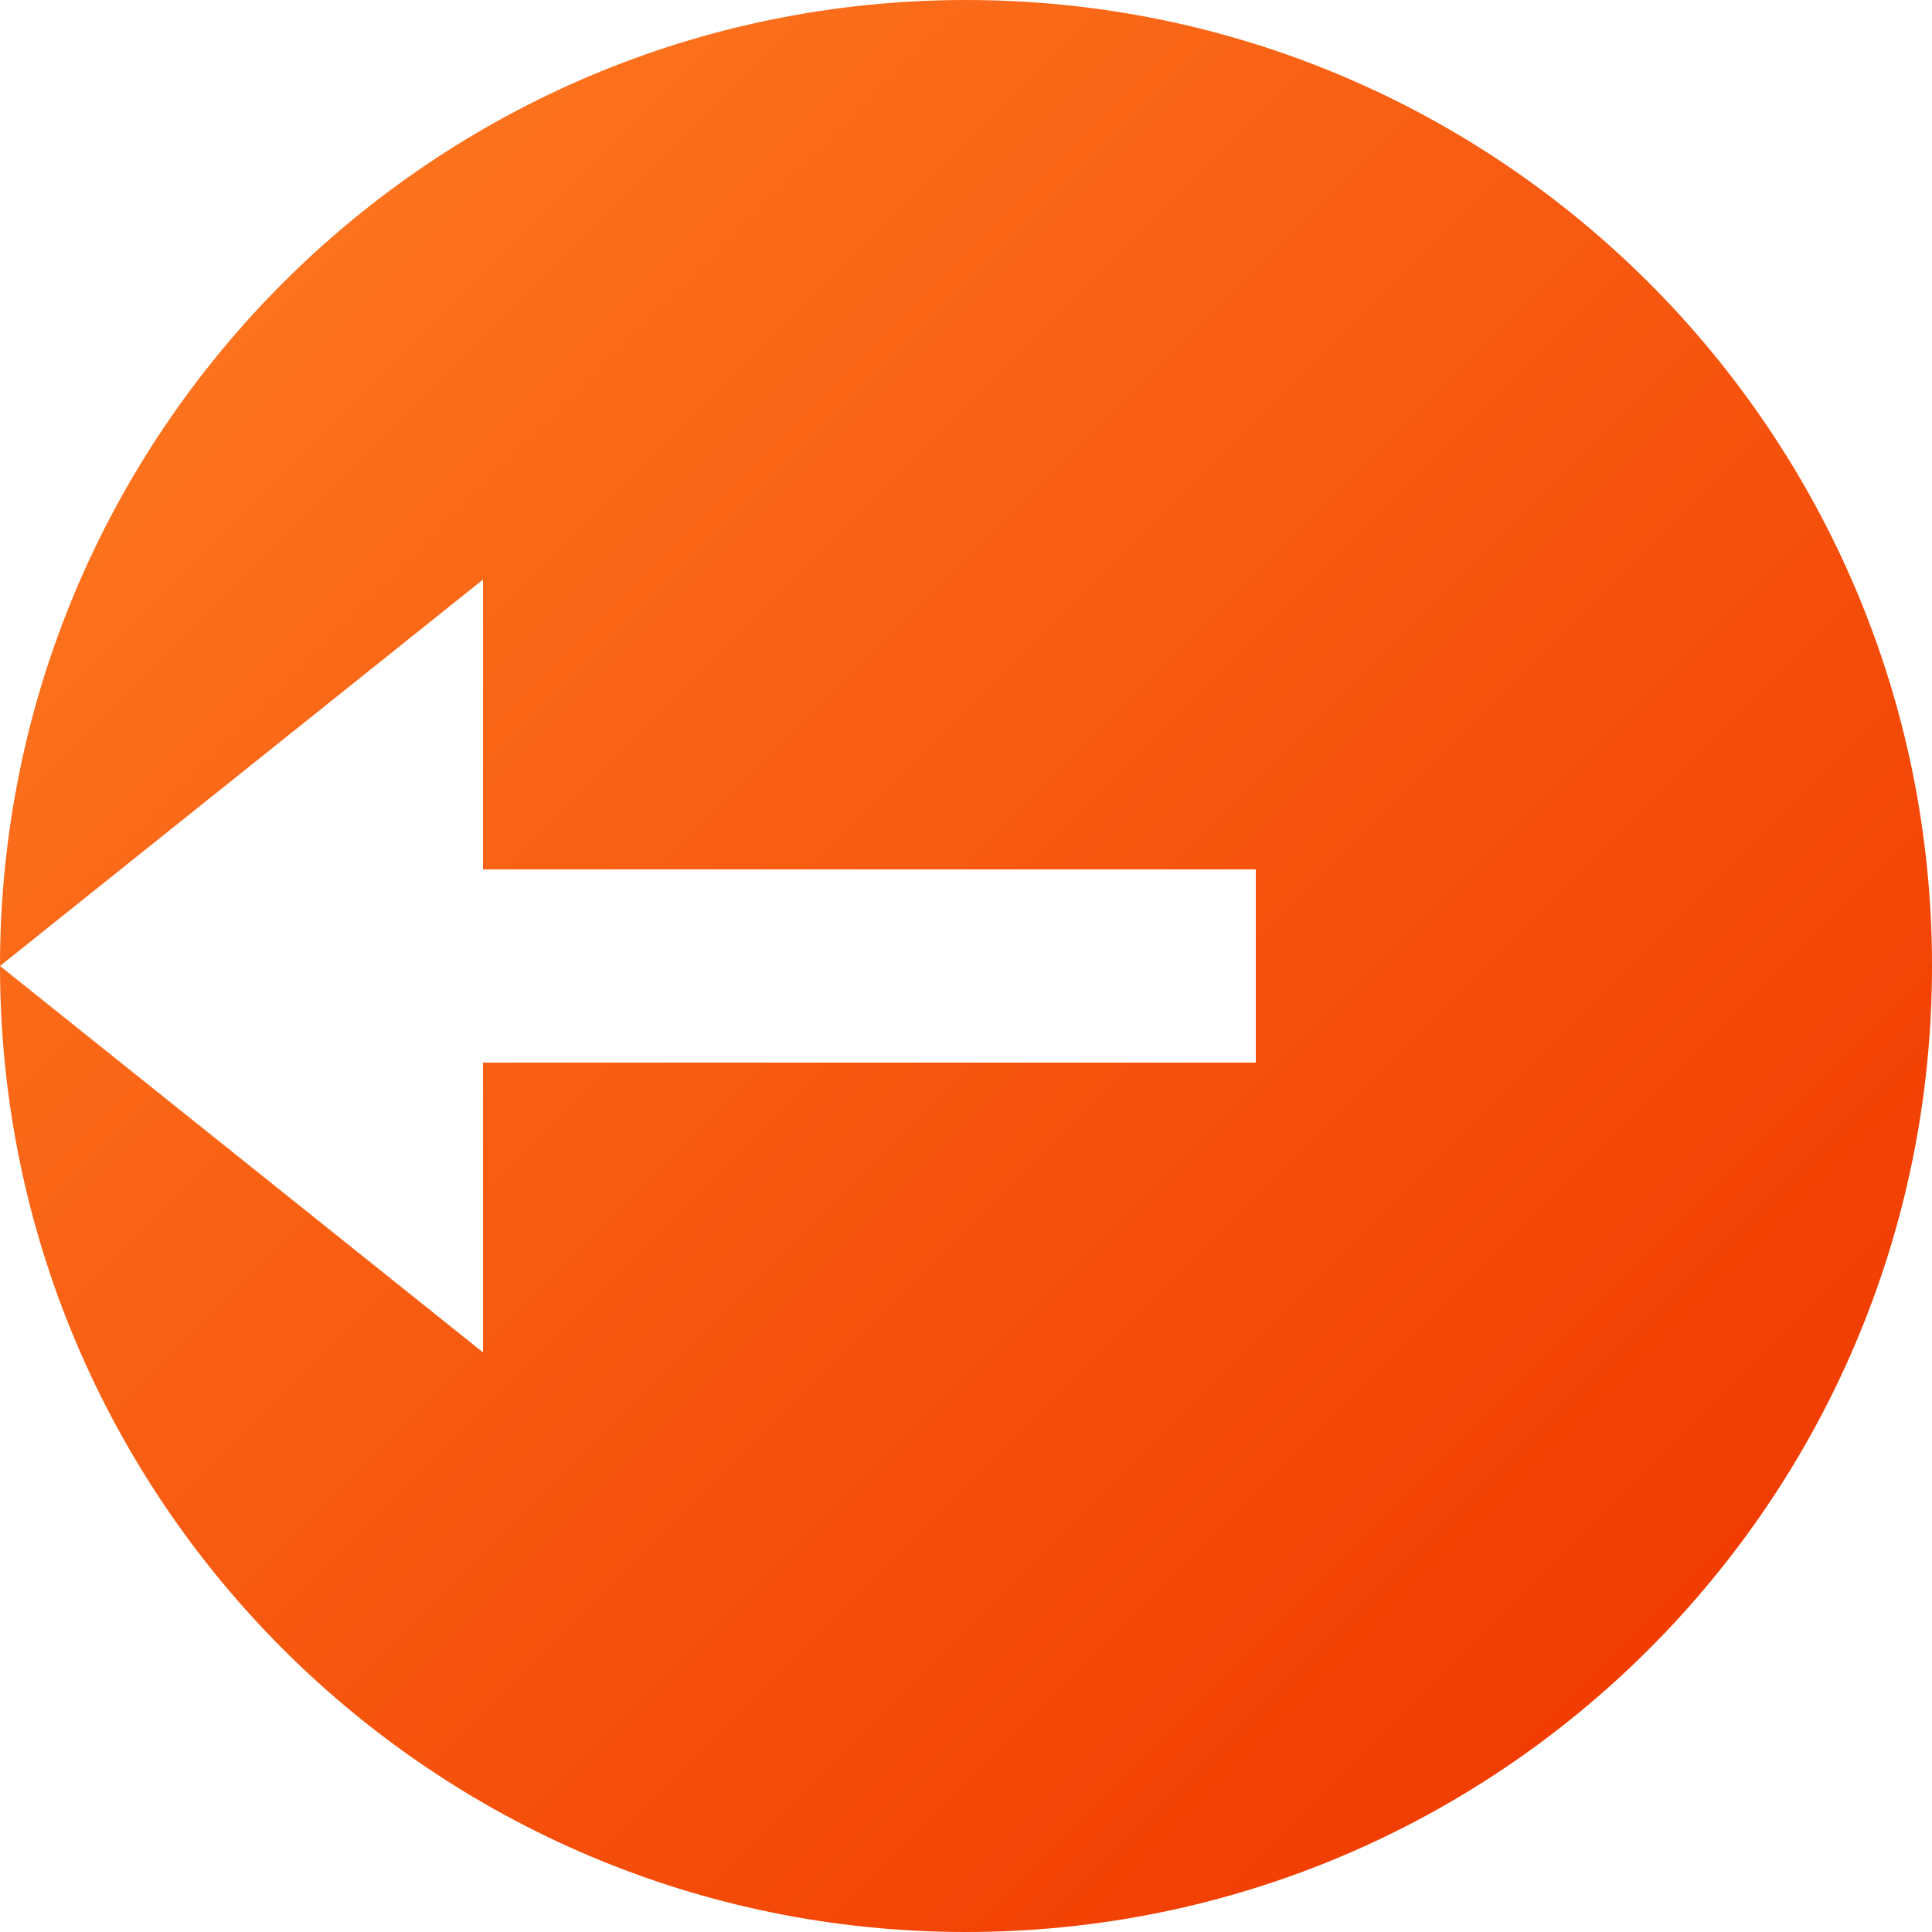 <svg width="20" height="20" viewBox="0 0 20 20" fill="none" xmlns="http://www.w3.org/2000/svg">
<path d="M10 20C4.477 20 0 15.523 0 10C0 4.477 4.477 0 10 0C15.523 0 20 4.477 20 10C20 15.523 15.523 20 10 20ZM5 9V6L0 10L5 14V11H13V9H5Z" fill="url(#paint0_linear_336_435)"/>
<defs>
<linearGradient id="paint0_linear_336_435" x1="1.25" y1="-2.083" x2="20" y2="16.667" gradientUnits="userSpaceOnUse">
<stop stop-color="#FF7F23"/>
<stop offset="1" stop-color="#F03800"/>
</linearGradient>
</defs>
</svg>
